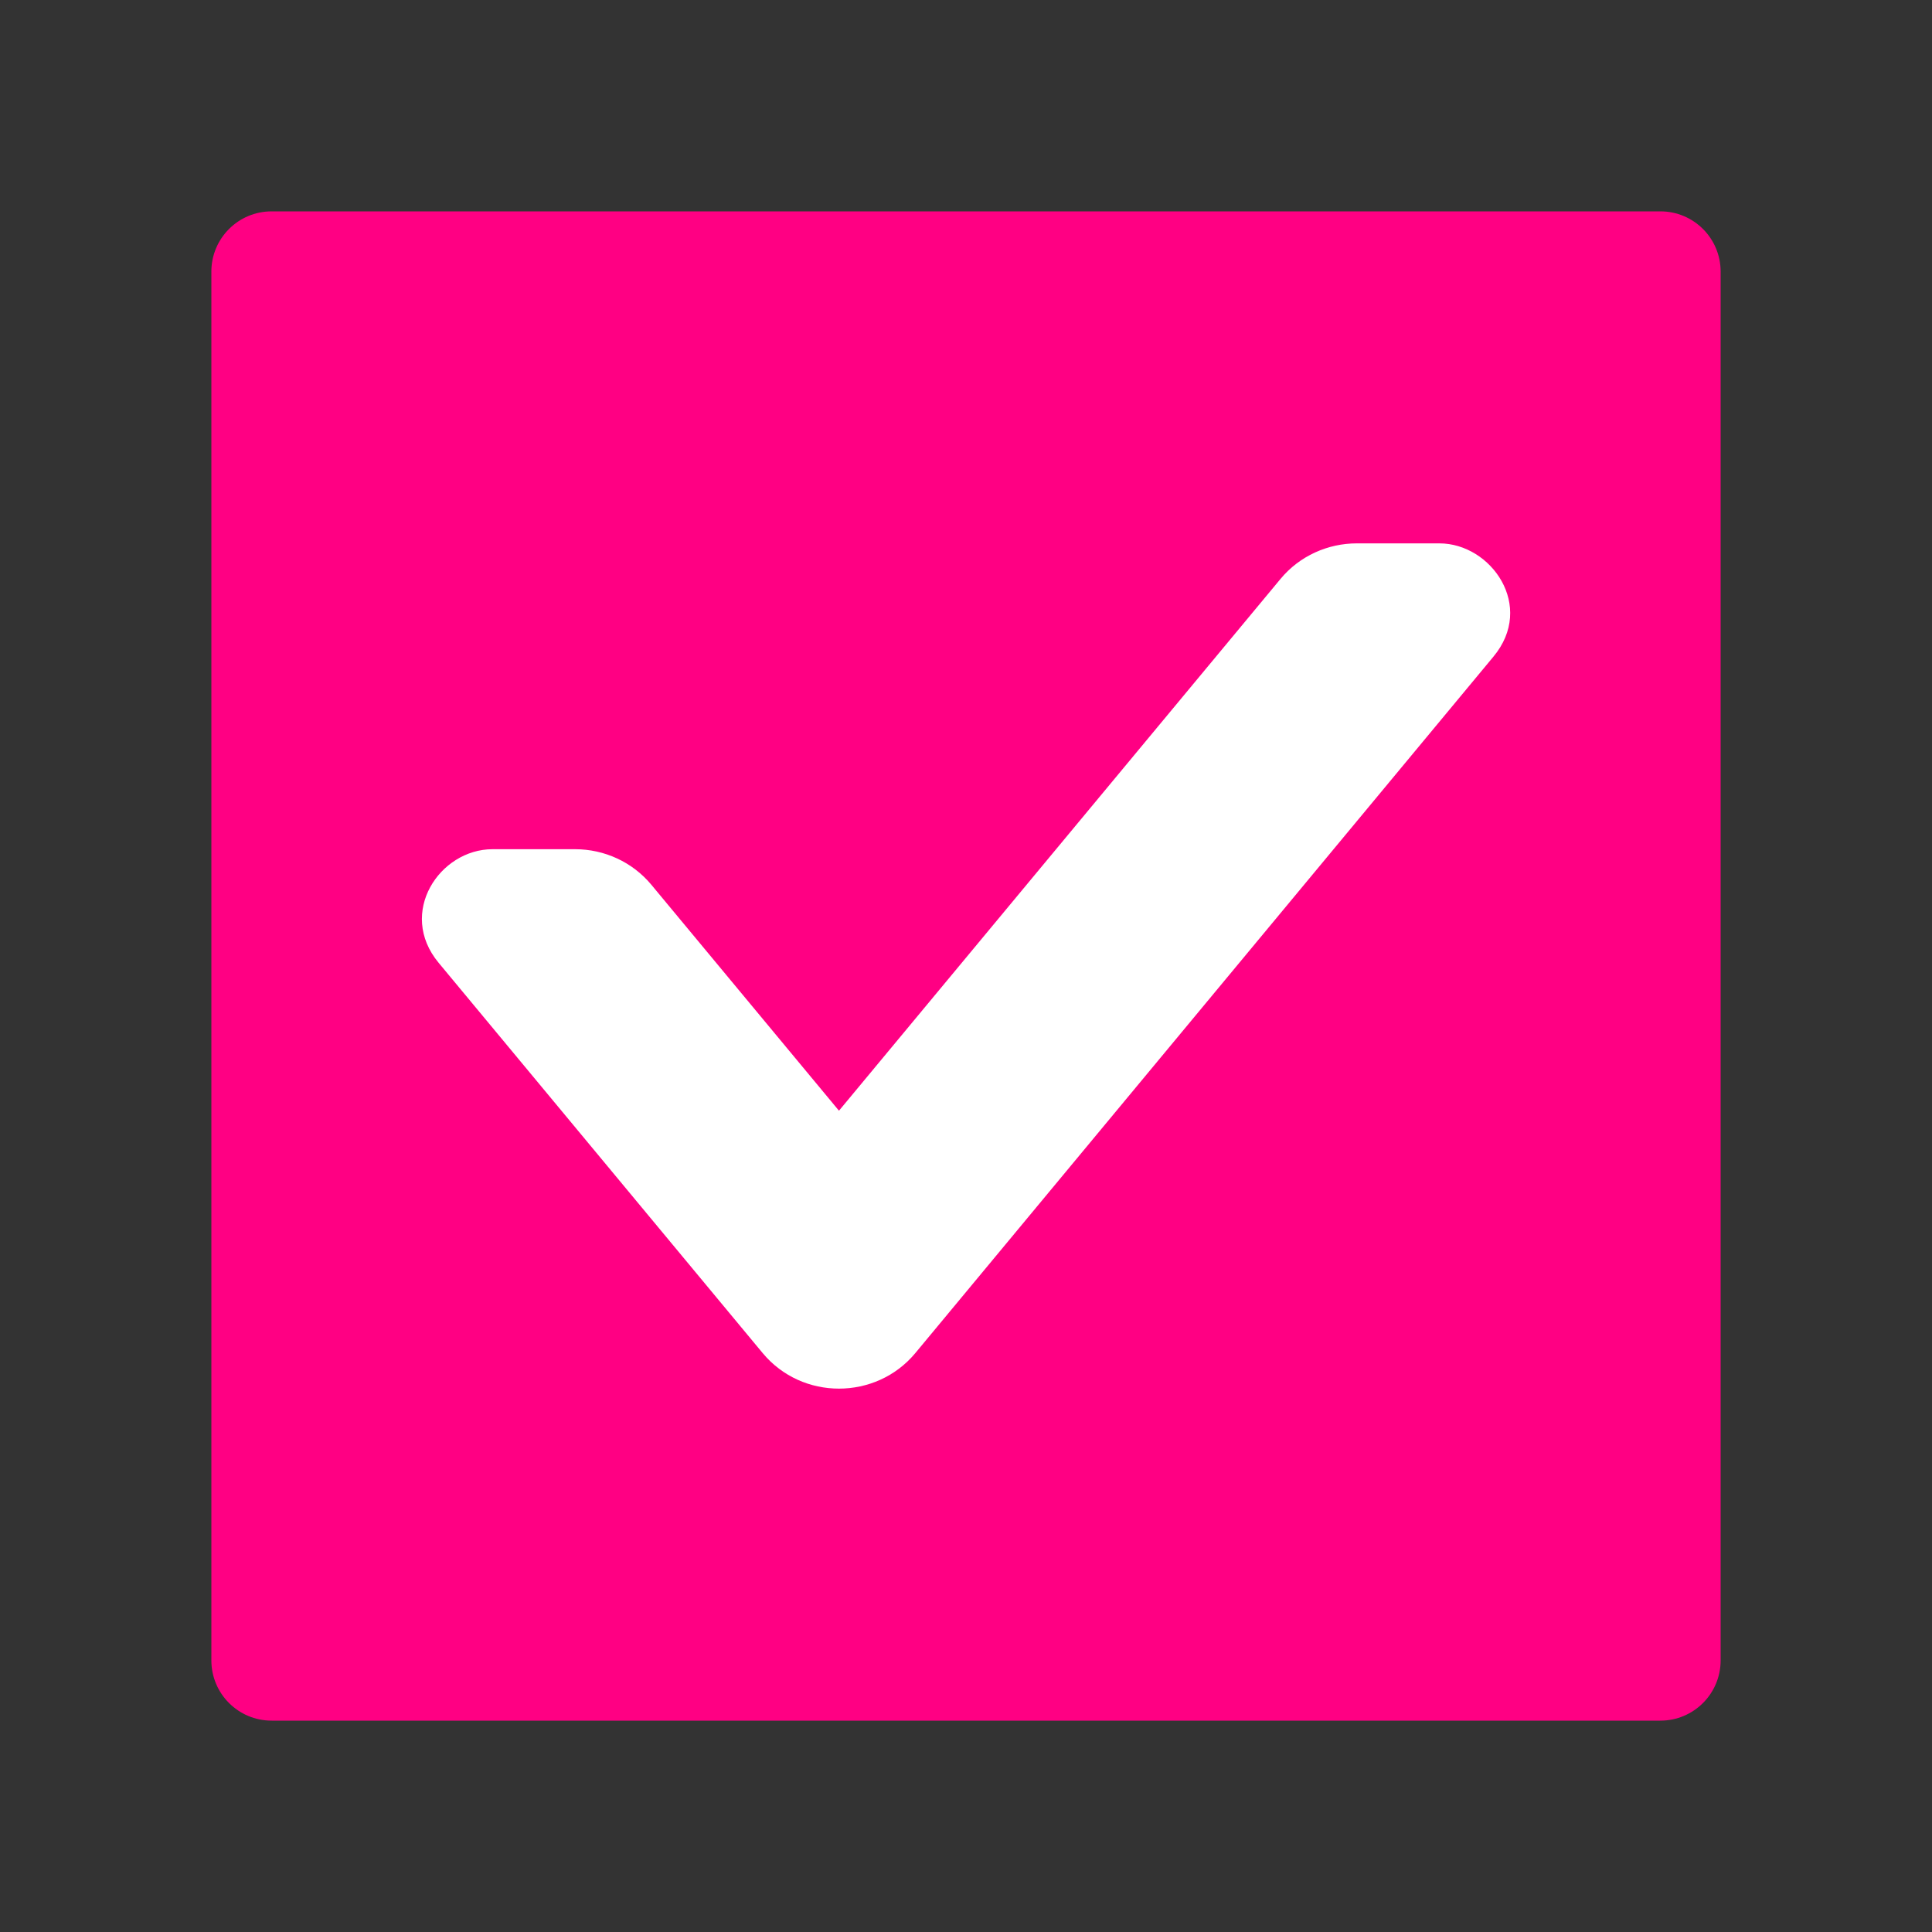 <svg width="20" height="20" viewBox="0 0 20 20" fill="none" xmlns="http://www.w3.org/2000/svg">
<rect x="0" y="0" width="20" height="20" fill="#333333" stroke="none"/>
<path fill-rule="evenodd" clip-rule="evenodd" d="M17.188 2.188H2.812C2.467 2.188 2.188 2.467 2.188 2.812V17.188C2.188 17.533 2.467 17.812 2.812 17.812H17.188C17.533 17.812 17.812 17.533 17.812 17.188V2.812C17.812 2.467 17.533 2.188 17.188 2.188Z" fill="#FF0083"/>
<path fill-rule="evenodd" clip-rule="evenodd" d="M13.255 5.994C13.453 5.754 13.747 5.625 14.045 5.625H14.901C15.435 5.625 15.898 6.275 15.458 6.8L9.473 14.01C9.066 14.496 8.304 14.498 7.896 14.008L4.54 9.966C4.111 9.448 4.552 8.791 5.098 8.791H5.954C6.256 8.791 6.546 8.923 6.742 9.158L8.685 11.498L13.255 5.994ZM14.501 5.996L14.498 6L14.501 5.996Z" fill="white"/>
</svg>
